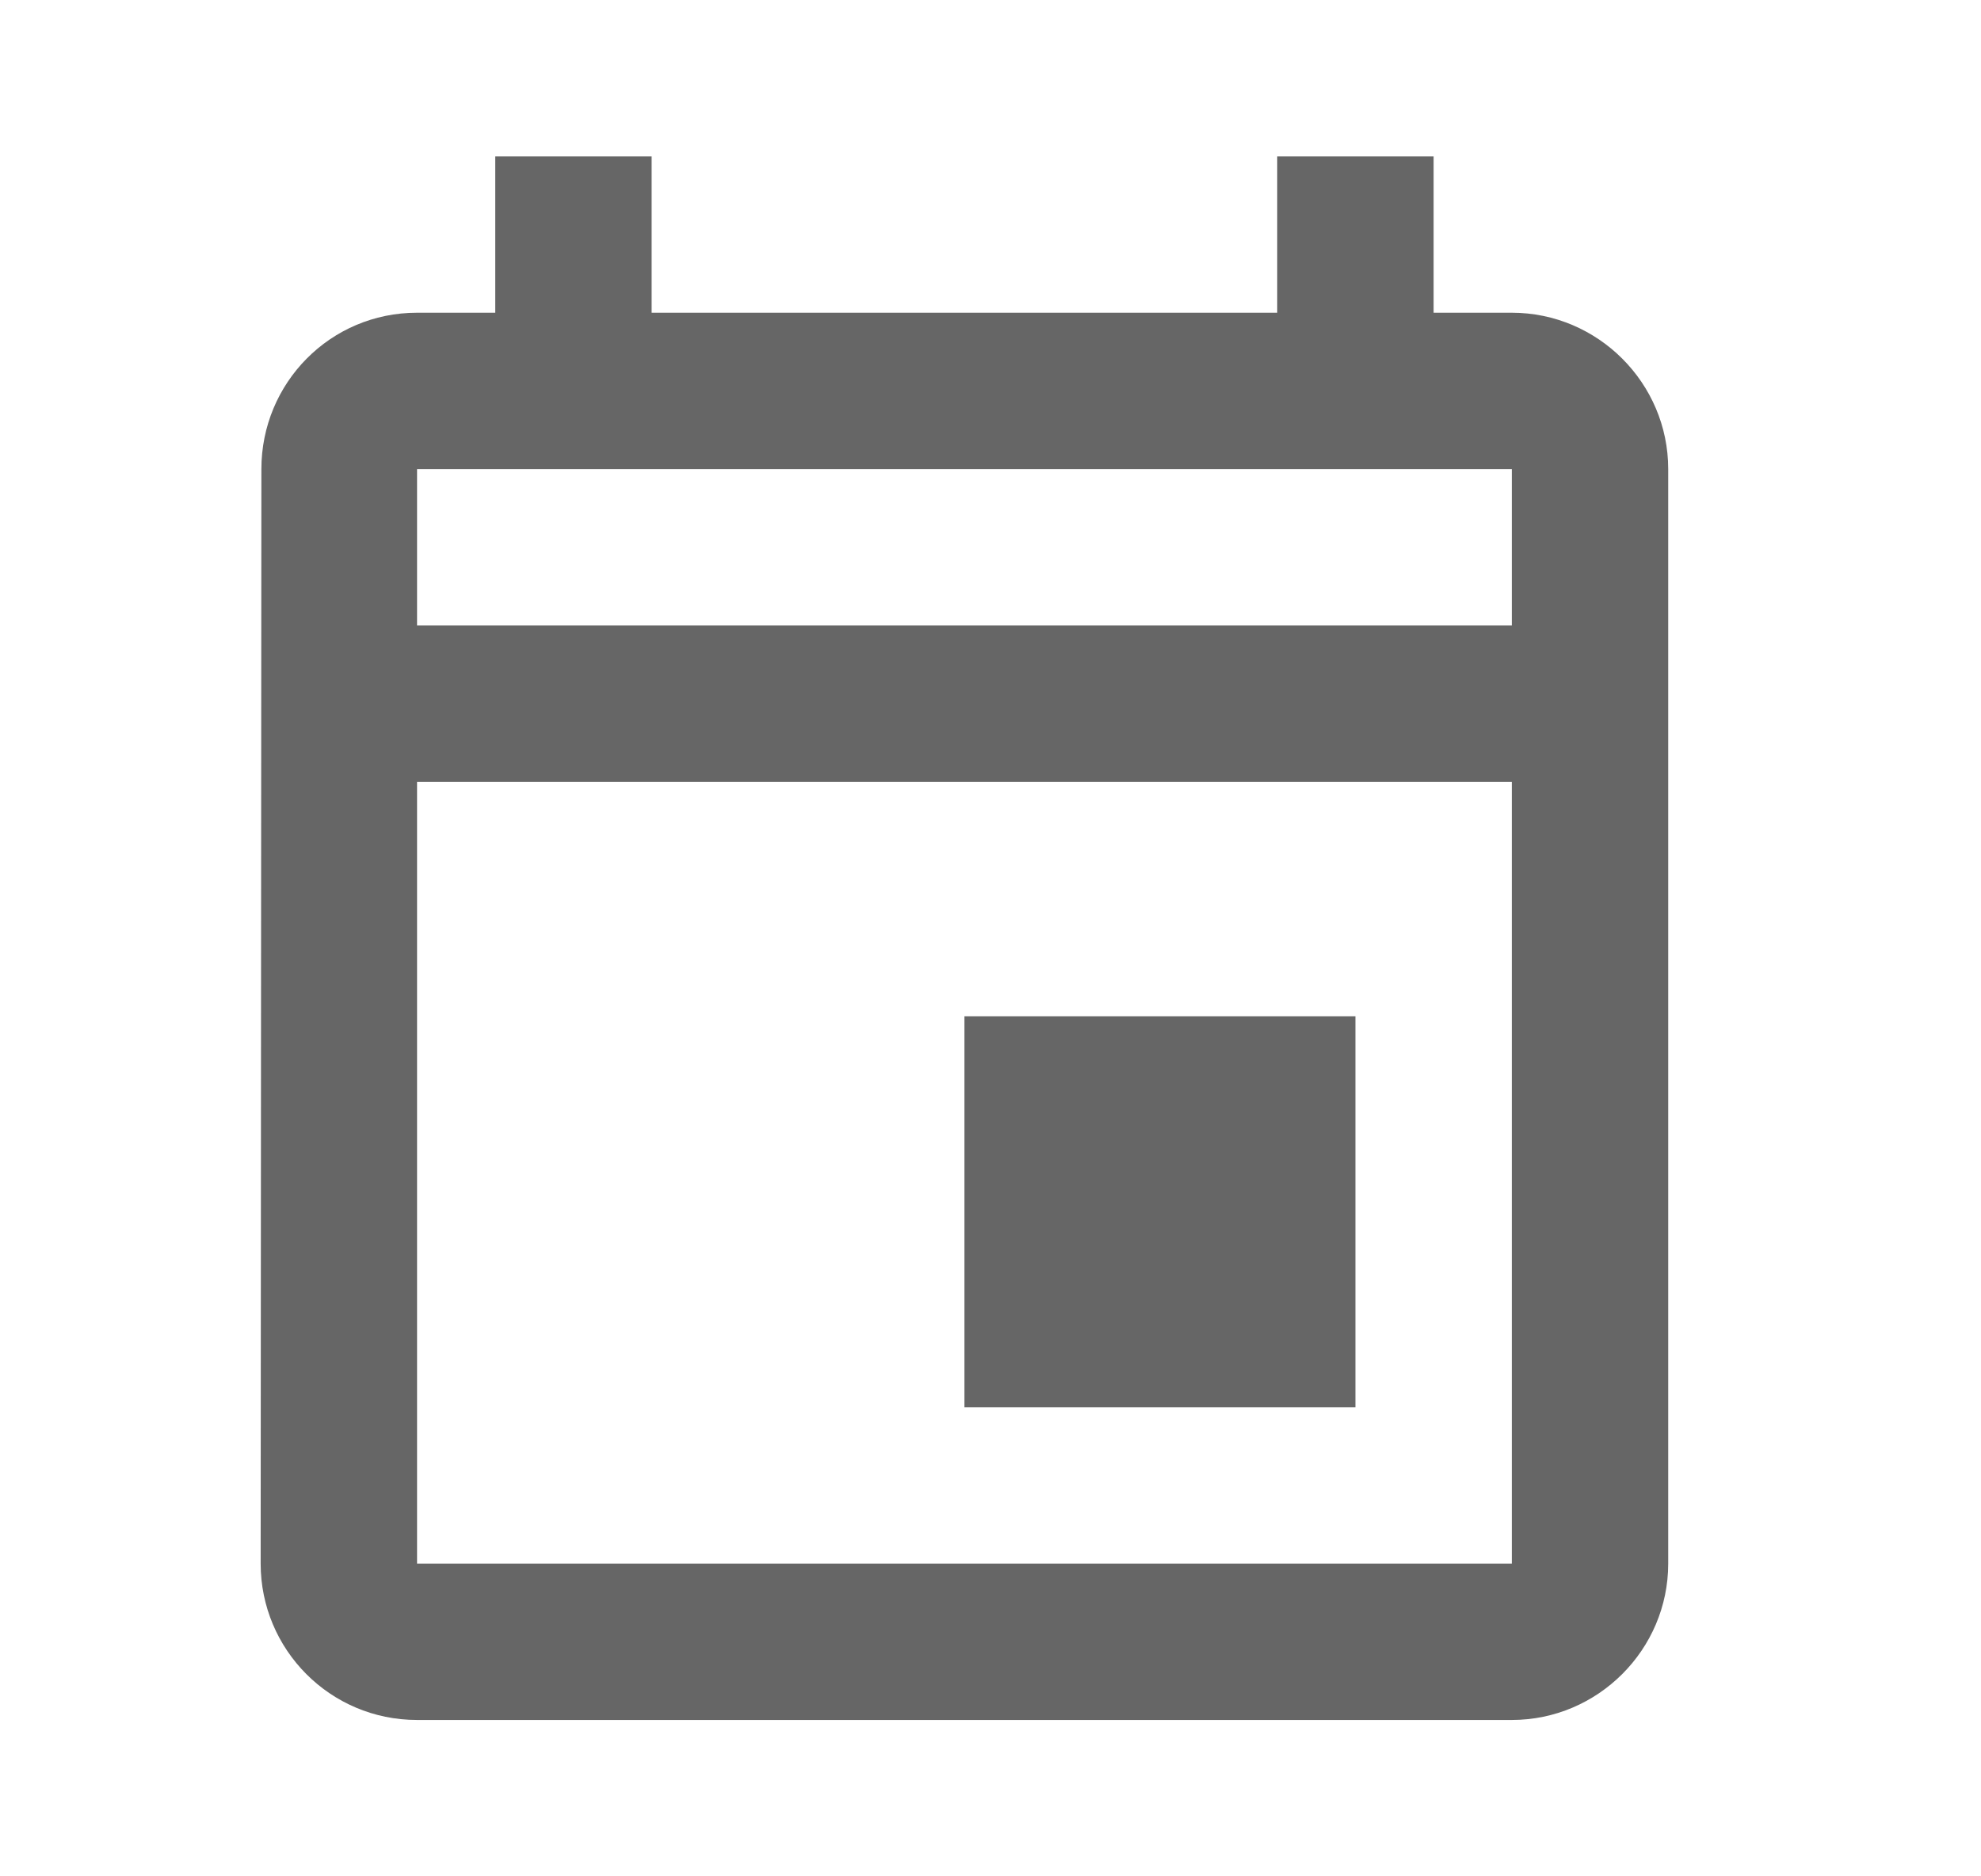 <svg width='19' height='18' viewBox='0 0 19 18' fill='none' xmlns='http://www.w3.org/2000/svg'><path d='M14.5 3H13.75V1.5H12.25V3H6.25V1.5H4.75V3H4C3.167 3 2.507 3.675 2.507 4.5L2.5 15C2.5 15.825 3.167 16.5 4 16.5H14.5C15.325 16.5 16 15.825 16 15V4.5C16 3.675 15.325 3 14.5 3ZM14.5 15H4V7.5H14.5V15ZM14.5 6H4V4.5H14.5V6ZM9.25 9.75H13V13.5H9.25V9.75Z' fill='#666666'/></svg>